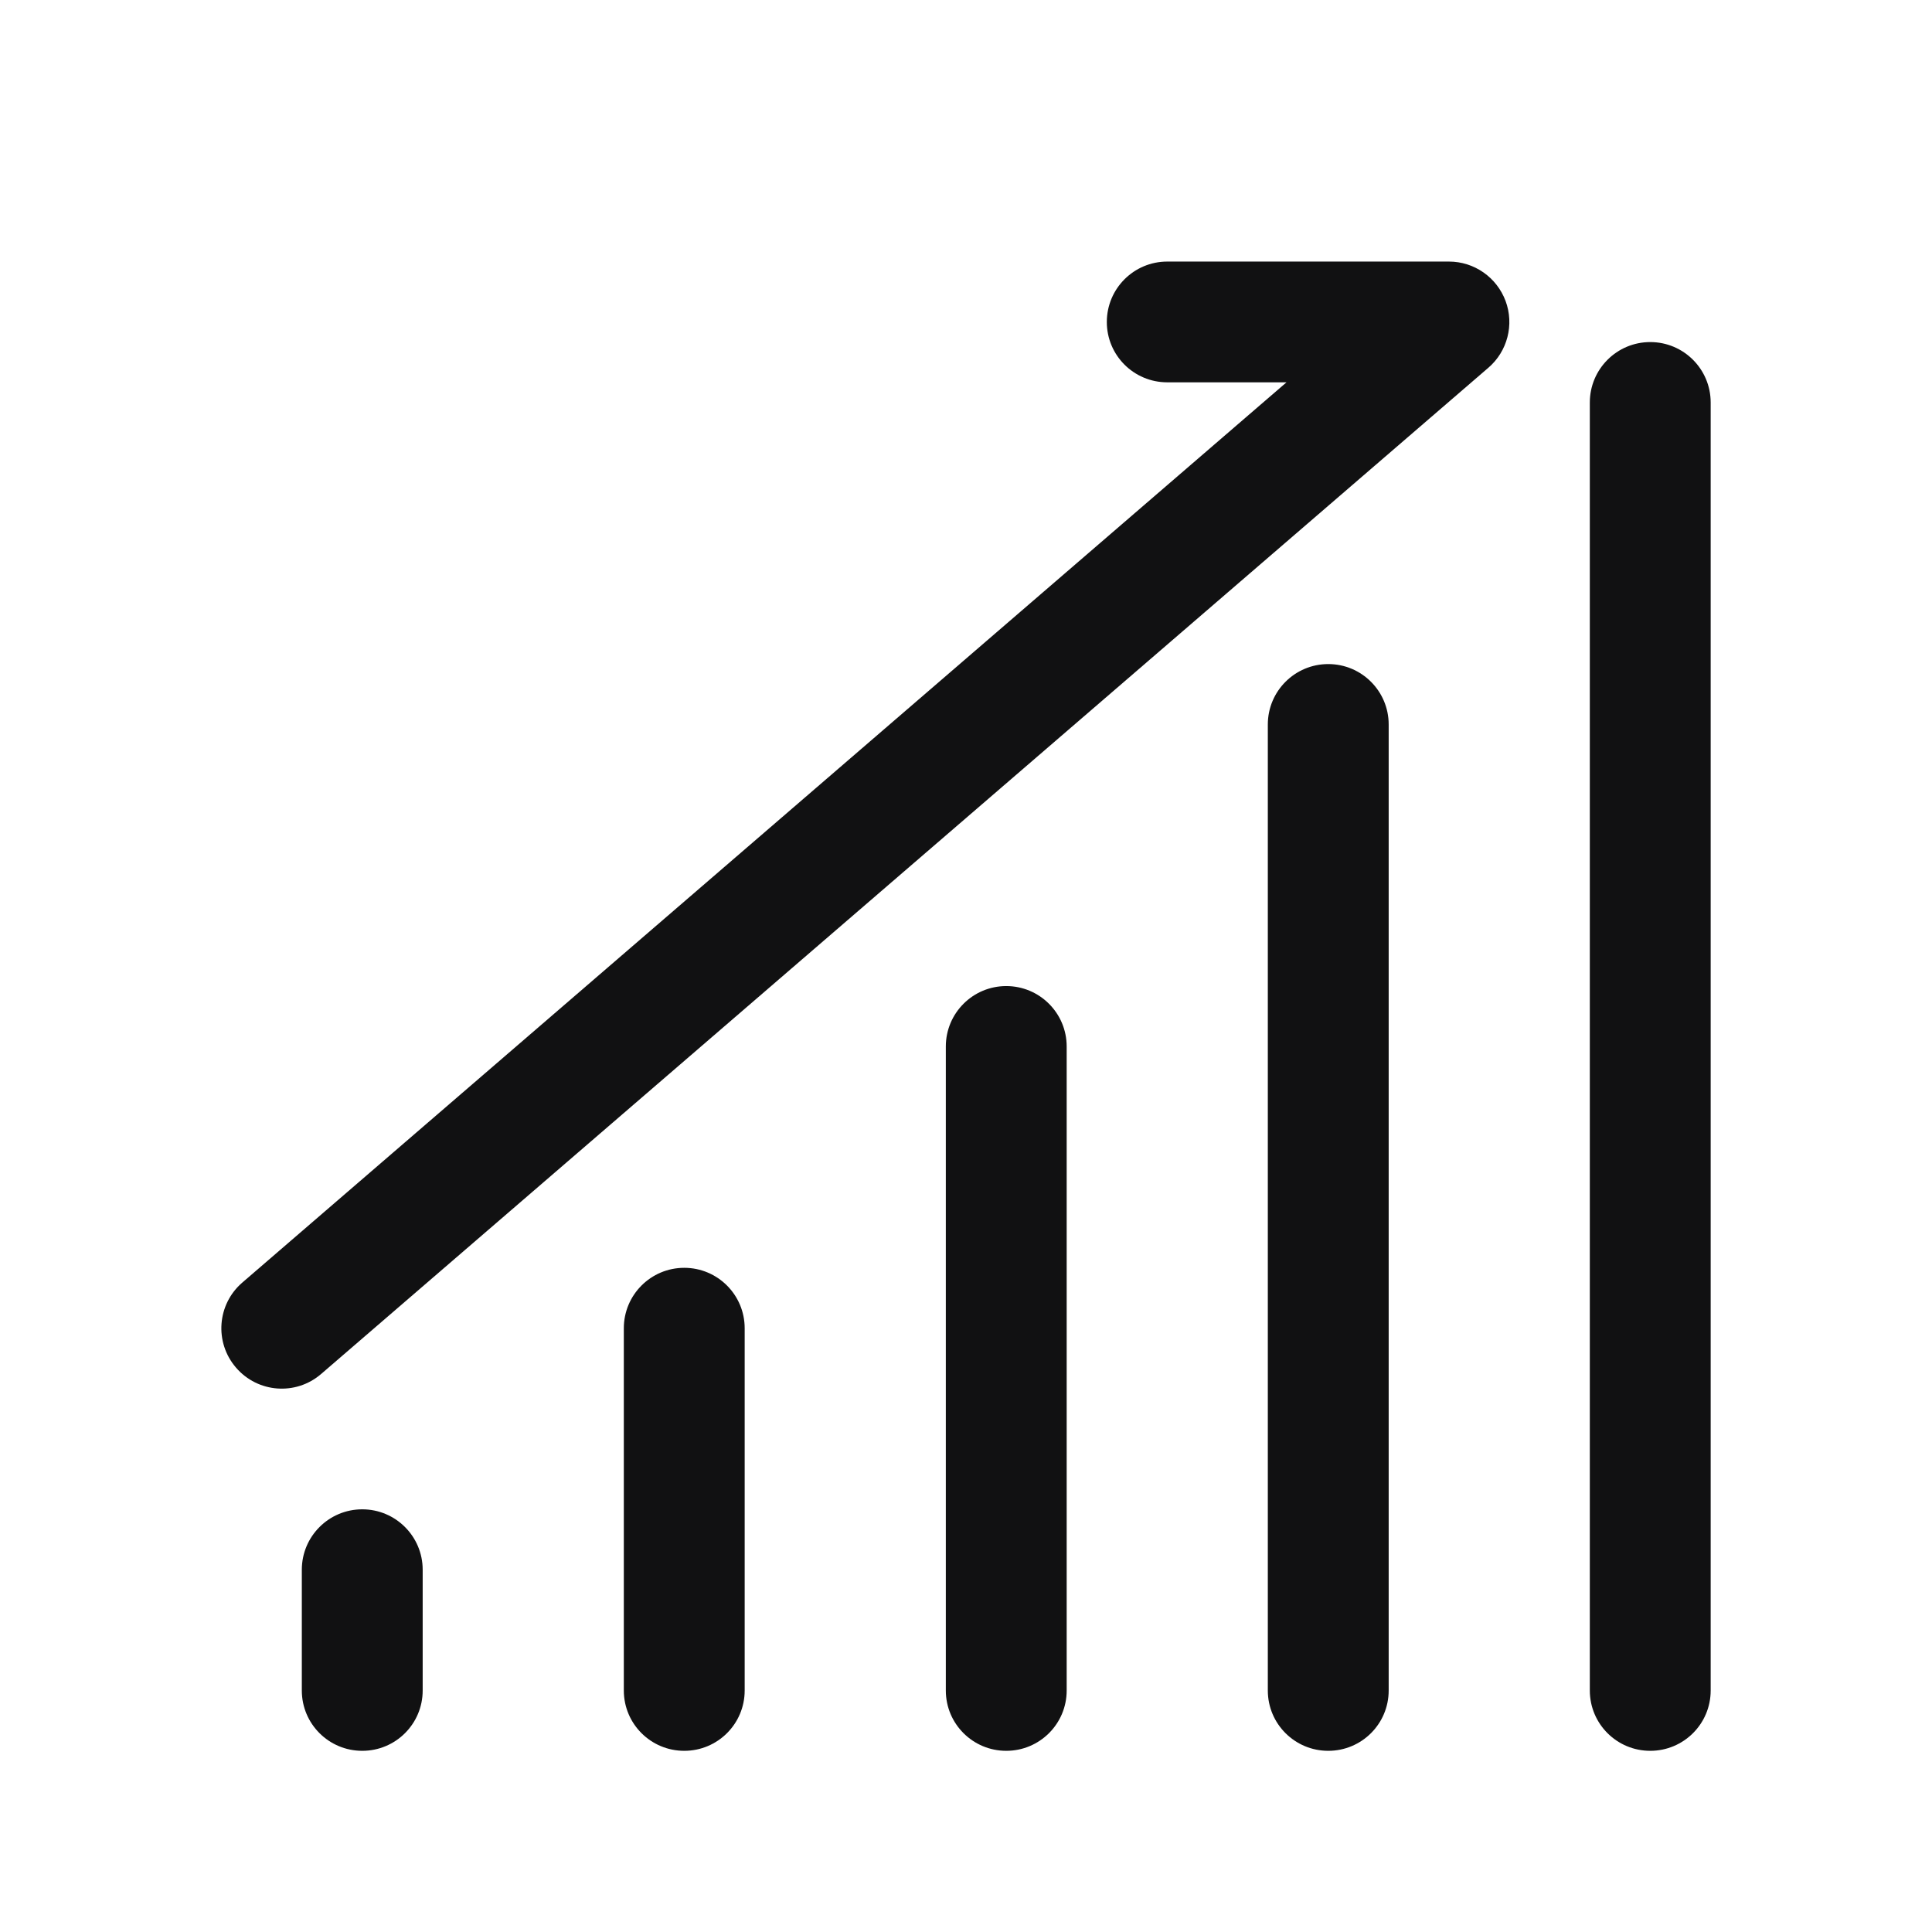 <svg width="18" height="18" viewBox="0 0 18 18" fill="none" xmlns="http://www.w3.org/2000/svg">
<path fill-rule="evenodd" clip-rule="evenodd" d="M15.375 3.187C15.686 3.187 15.938 3.439 15.938 3.75V15.75C15.938 16.061 15.686 16.312 15.375 16.312C15.064 16.312 14.812 16.061 14.812 15.75V3.75C14.812 3.439 15.064 3.187 15.375 3.187ZM12.375 6.187C12.686 6.187 12.938 6.439 12.938 6.75V15.75C12.938 16.061 12.686 16.312 12.375 16.312C12.064 16.312 11.812 16.061 11.812 15.75V6.75C11.812 6.439 12.064 6.187 12.375 6.187ZM9.375 9.187C9.686 9.187 9.938 9.439 9.938 9.75V15.75C9.938 16.061 9.686 16.312 9.375 16.312C9.064 16.312 8.812 16.061 8.812 15.75V9.75C8.812 9.439 9.064 9.187 9.375 9.187ZM6.375 11.812C6.686 11.812 6.938 12.064 6.938 12.375V15.75C6.938 16.061 6.686 16.312 6.375 16.312C6.064 16.312 5.812 16.061 5.812 15.75V12.375C5.812 12.064 6.064 11.812 6.375 11.812ZM3.375 14.062C3.686 14.062 3.938 14.314 3.938 14.625V15.75C3.938 16.061 3.686 16.312 3.375 16.312C3.064 16.312 2.812 16.061 2.812 15.75V14.625C2.812 14.314 3.064 14.062 3.375 14.062Z" fill="#111112"/>
<path fill-rule="evenodd" clip-rule="evenodd" d="M10.312 3C10.312 2.689 10.564 2.437 10.875 2.437H13.5C13.735 2.437 13.945 2.584 14.027 2.804C14.109 3.024 14.045 3.273 13.867 3.426L2.992 12.801C2.757 13.004 2.402 12.978 2.199 12.742C1.996 12.507 2.022 12.152 2.258 11.949L11.986 3.562H10.875C10.564 3.562 10.312 3.311 10.312 3Z" fill="#111112"/>
</svg>
